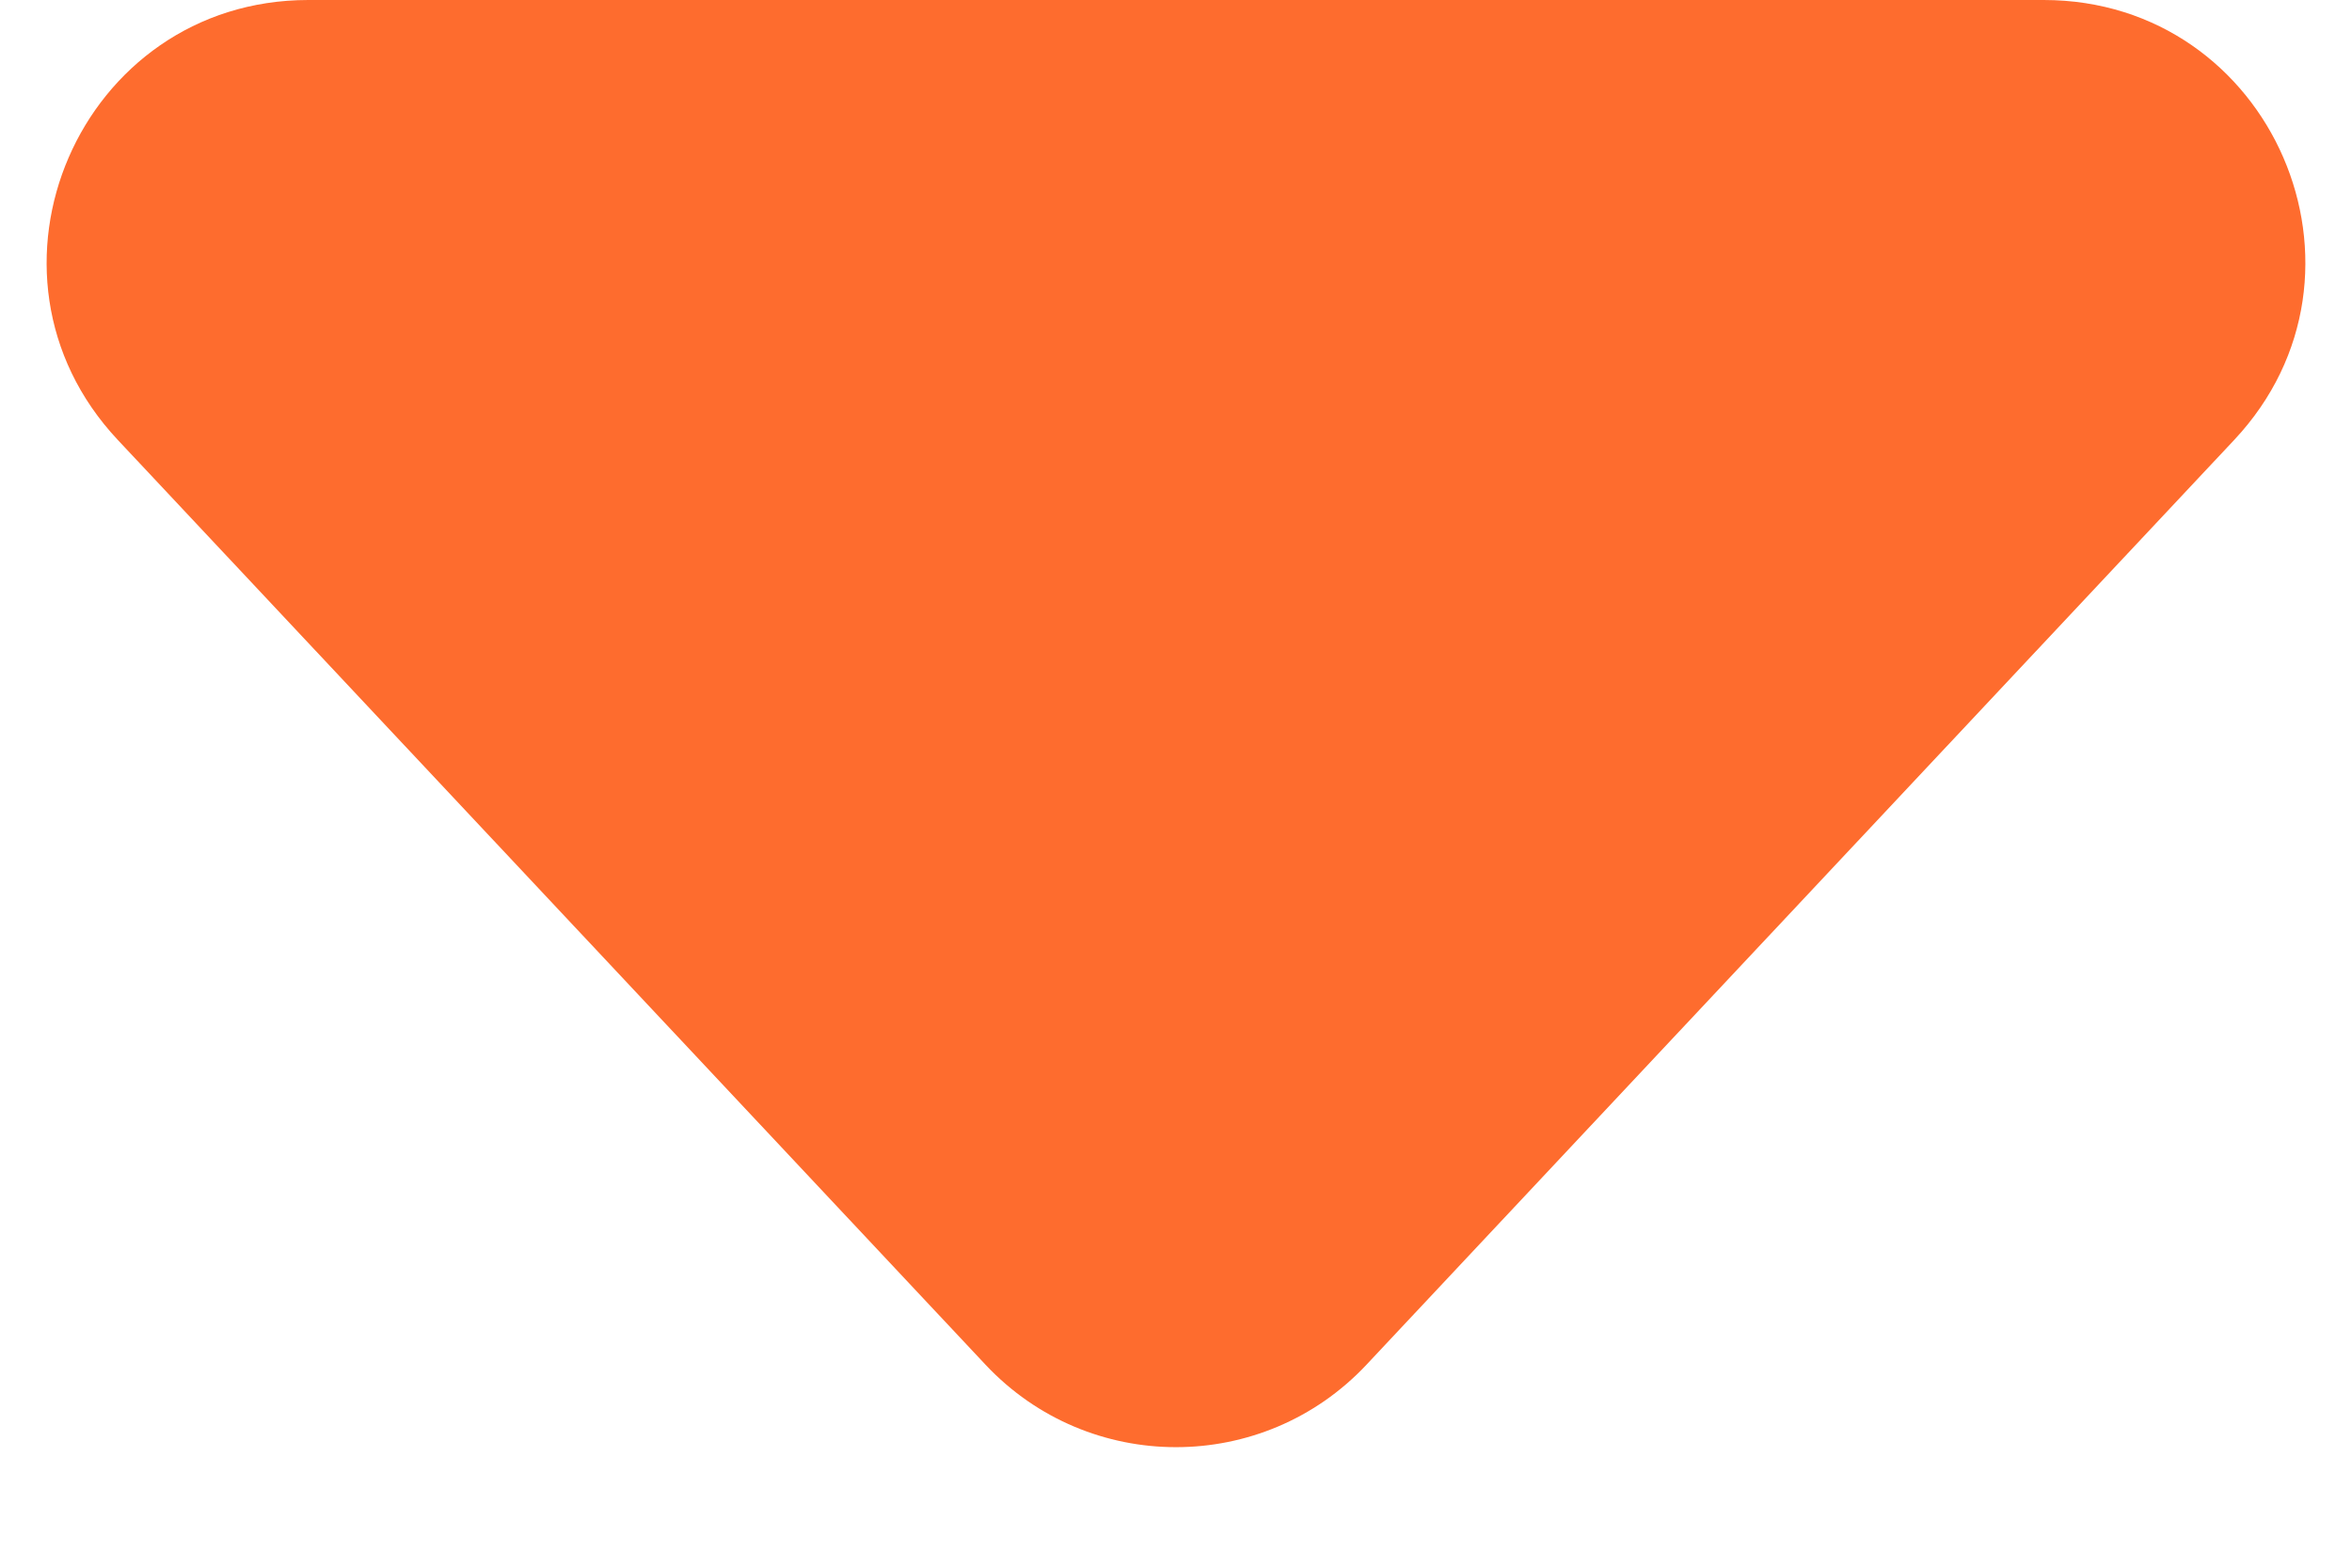 <svg width="9" height="6" viewBox="0 0 9 6" fill="none" xmlns="http://www.w3.org/2000/svg">
<path d="M3.771 5.223C4.166 5.644 4.834 5.644 5.229 5.223L8.549 1.684C9.148 1.046 8.695 0 7.82 0H1.18C0.305 0 -0.148 1.046 0.451 1.684L3.771 5.223Z" fill="#FE6C2E"/>
</svg>
